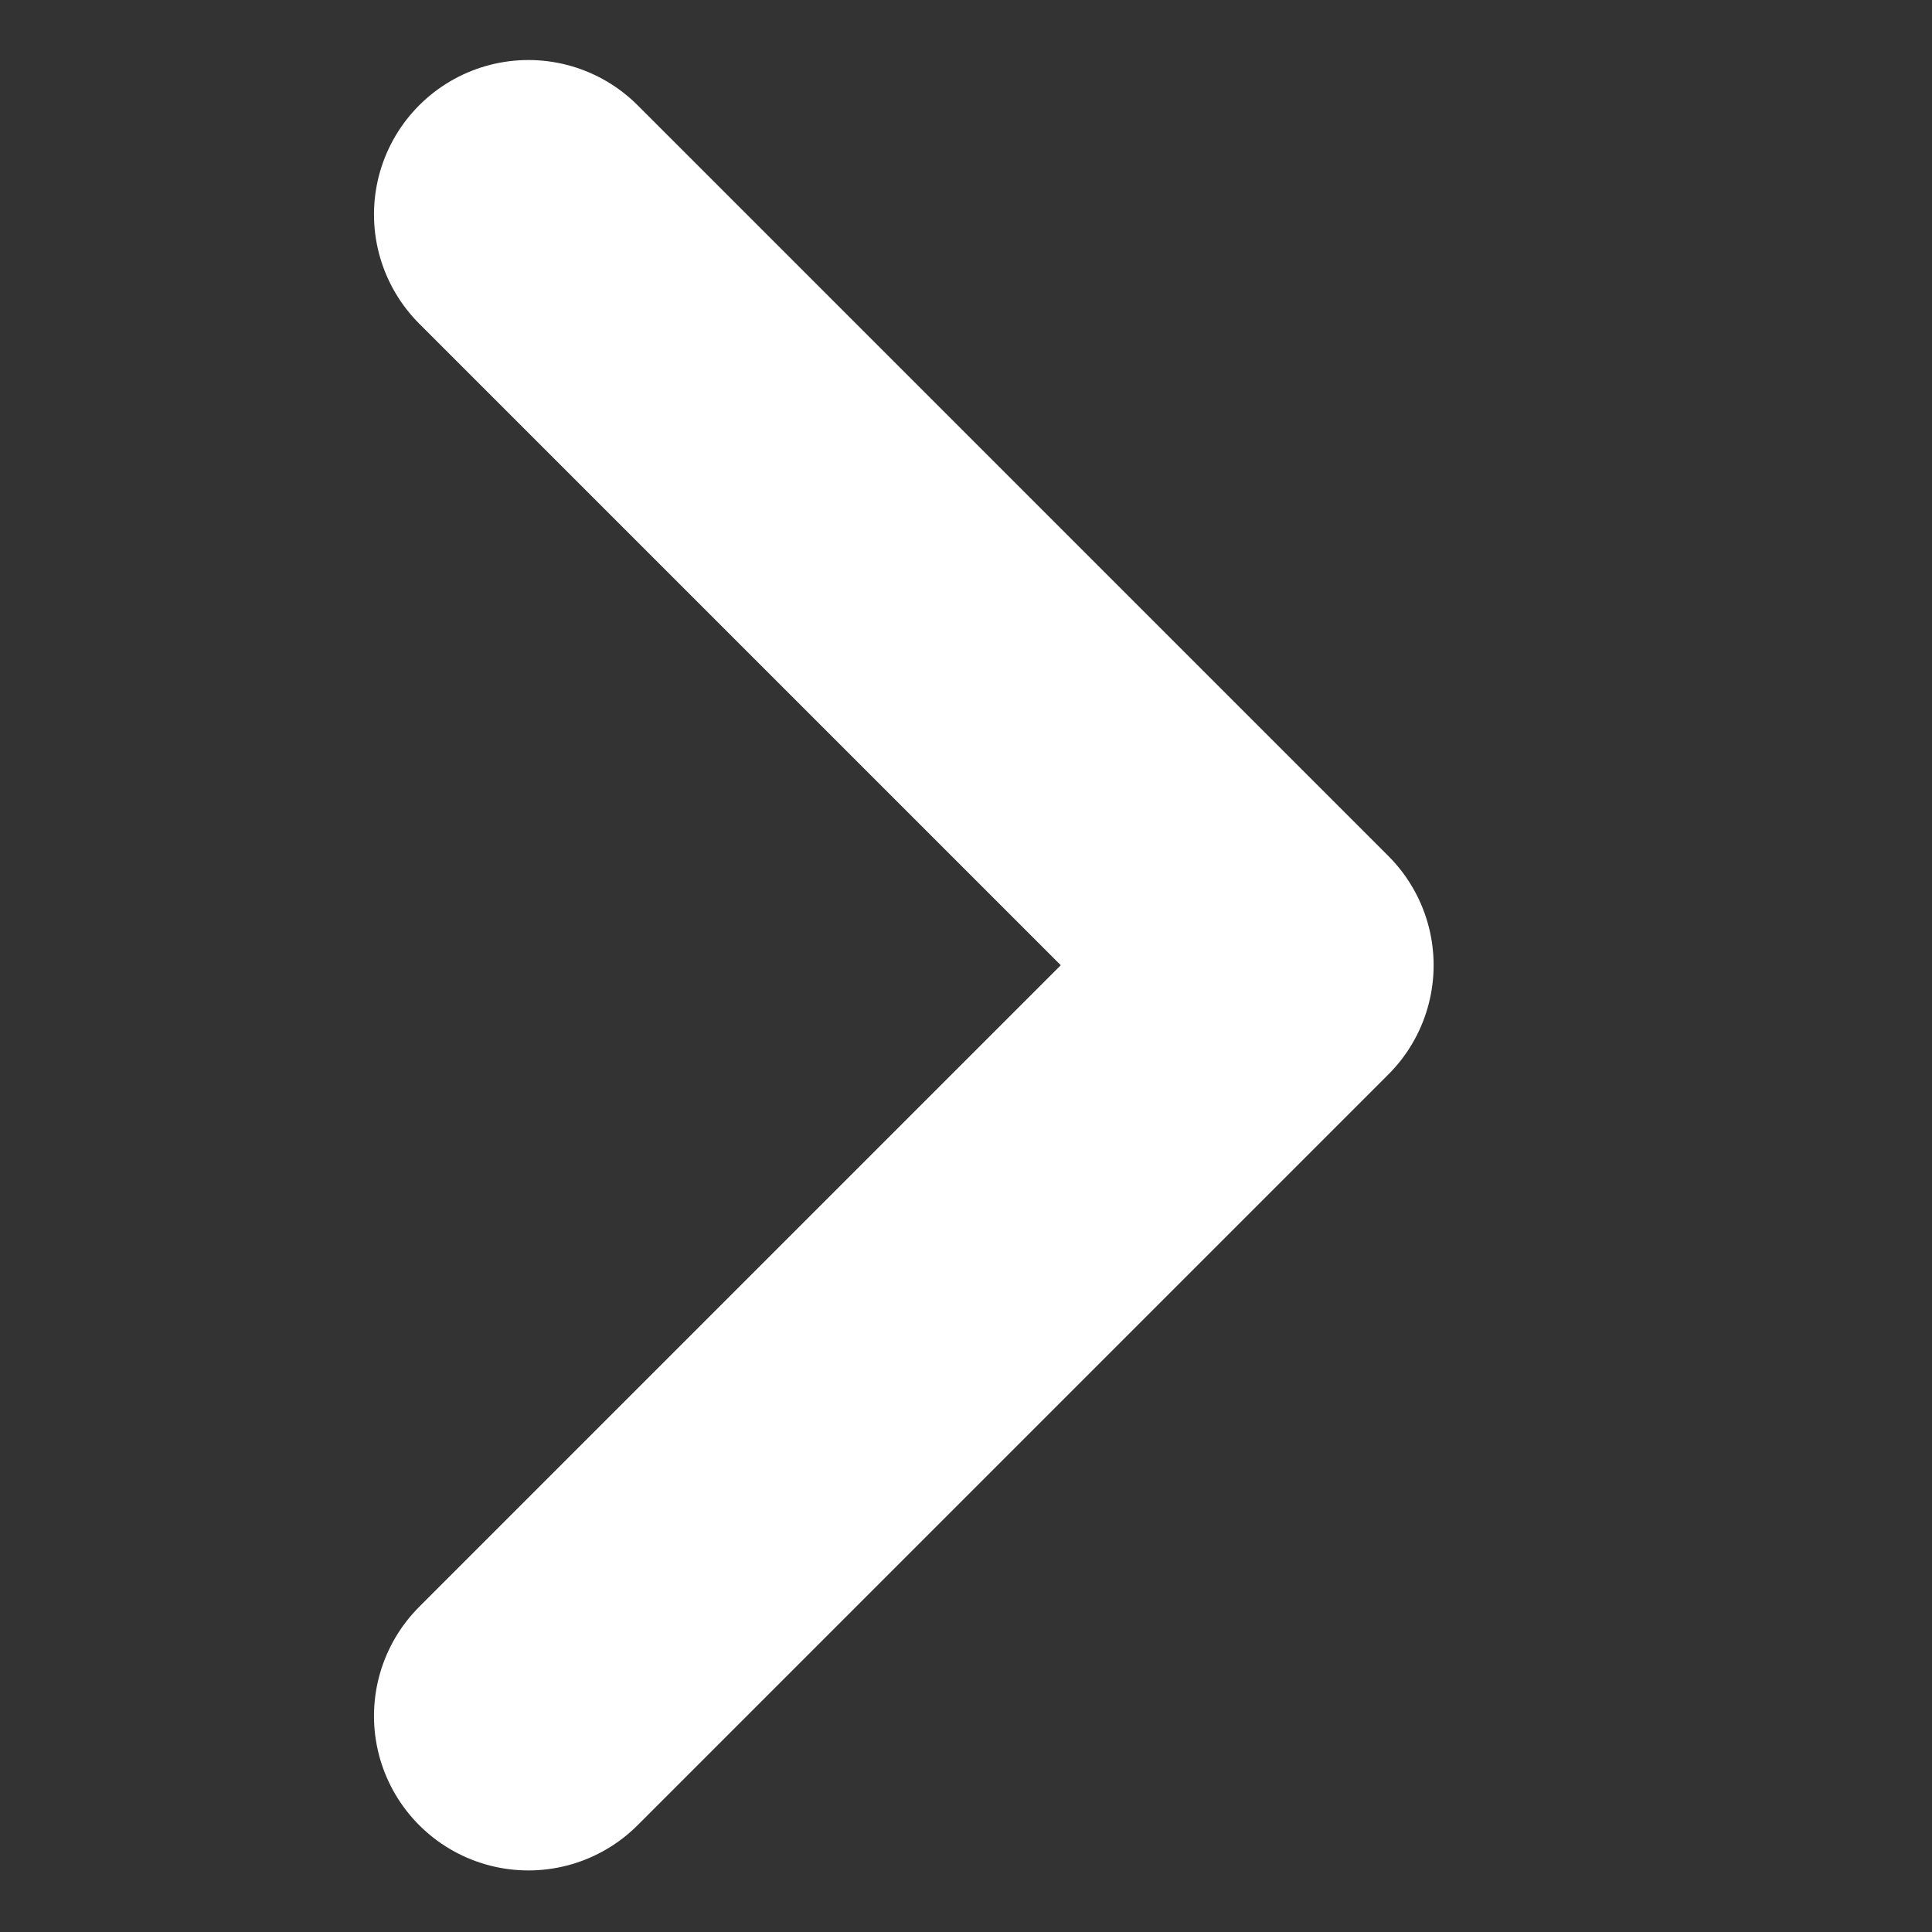 <?xml version="1.0" encoding="UTF-8" standalone="no"?><!DOCTYPE svg PUBLIC "-//W3C//DTD SVG 1.1//EN" "http://www.w3.org/Graphics/SVG/1.1/DTD/svg11.dtd"><svg width="100%" height="100%" viewBox="0 0 834 834" version="1.1" xmlns="http://www.w3.org/2000/svg" xmlns:xlink="http://www.w3.org/1999/xlink" xml:space="preserve" xmlns:serif="http://www.serif.com/" style="fill-rule:evenodd;clip-rule:evenodd;stroke-linecap:round;stroke-linejoin:round;stroke-miterlimit:1.5;"><rect x="0" y="0" width="834" height="834" fill="#333333" stroke="none"/><rect id="Artboard1" x="0" y="0" width="833.333" height="833.333" style="fill:none;"/><path d="M228.105,740.757l324.09,-324.09l-324.09,-324.091" style="fill:none;stroke:#fff;stroke-width:133.33px;"/></svg>